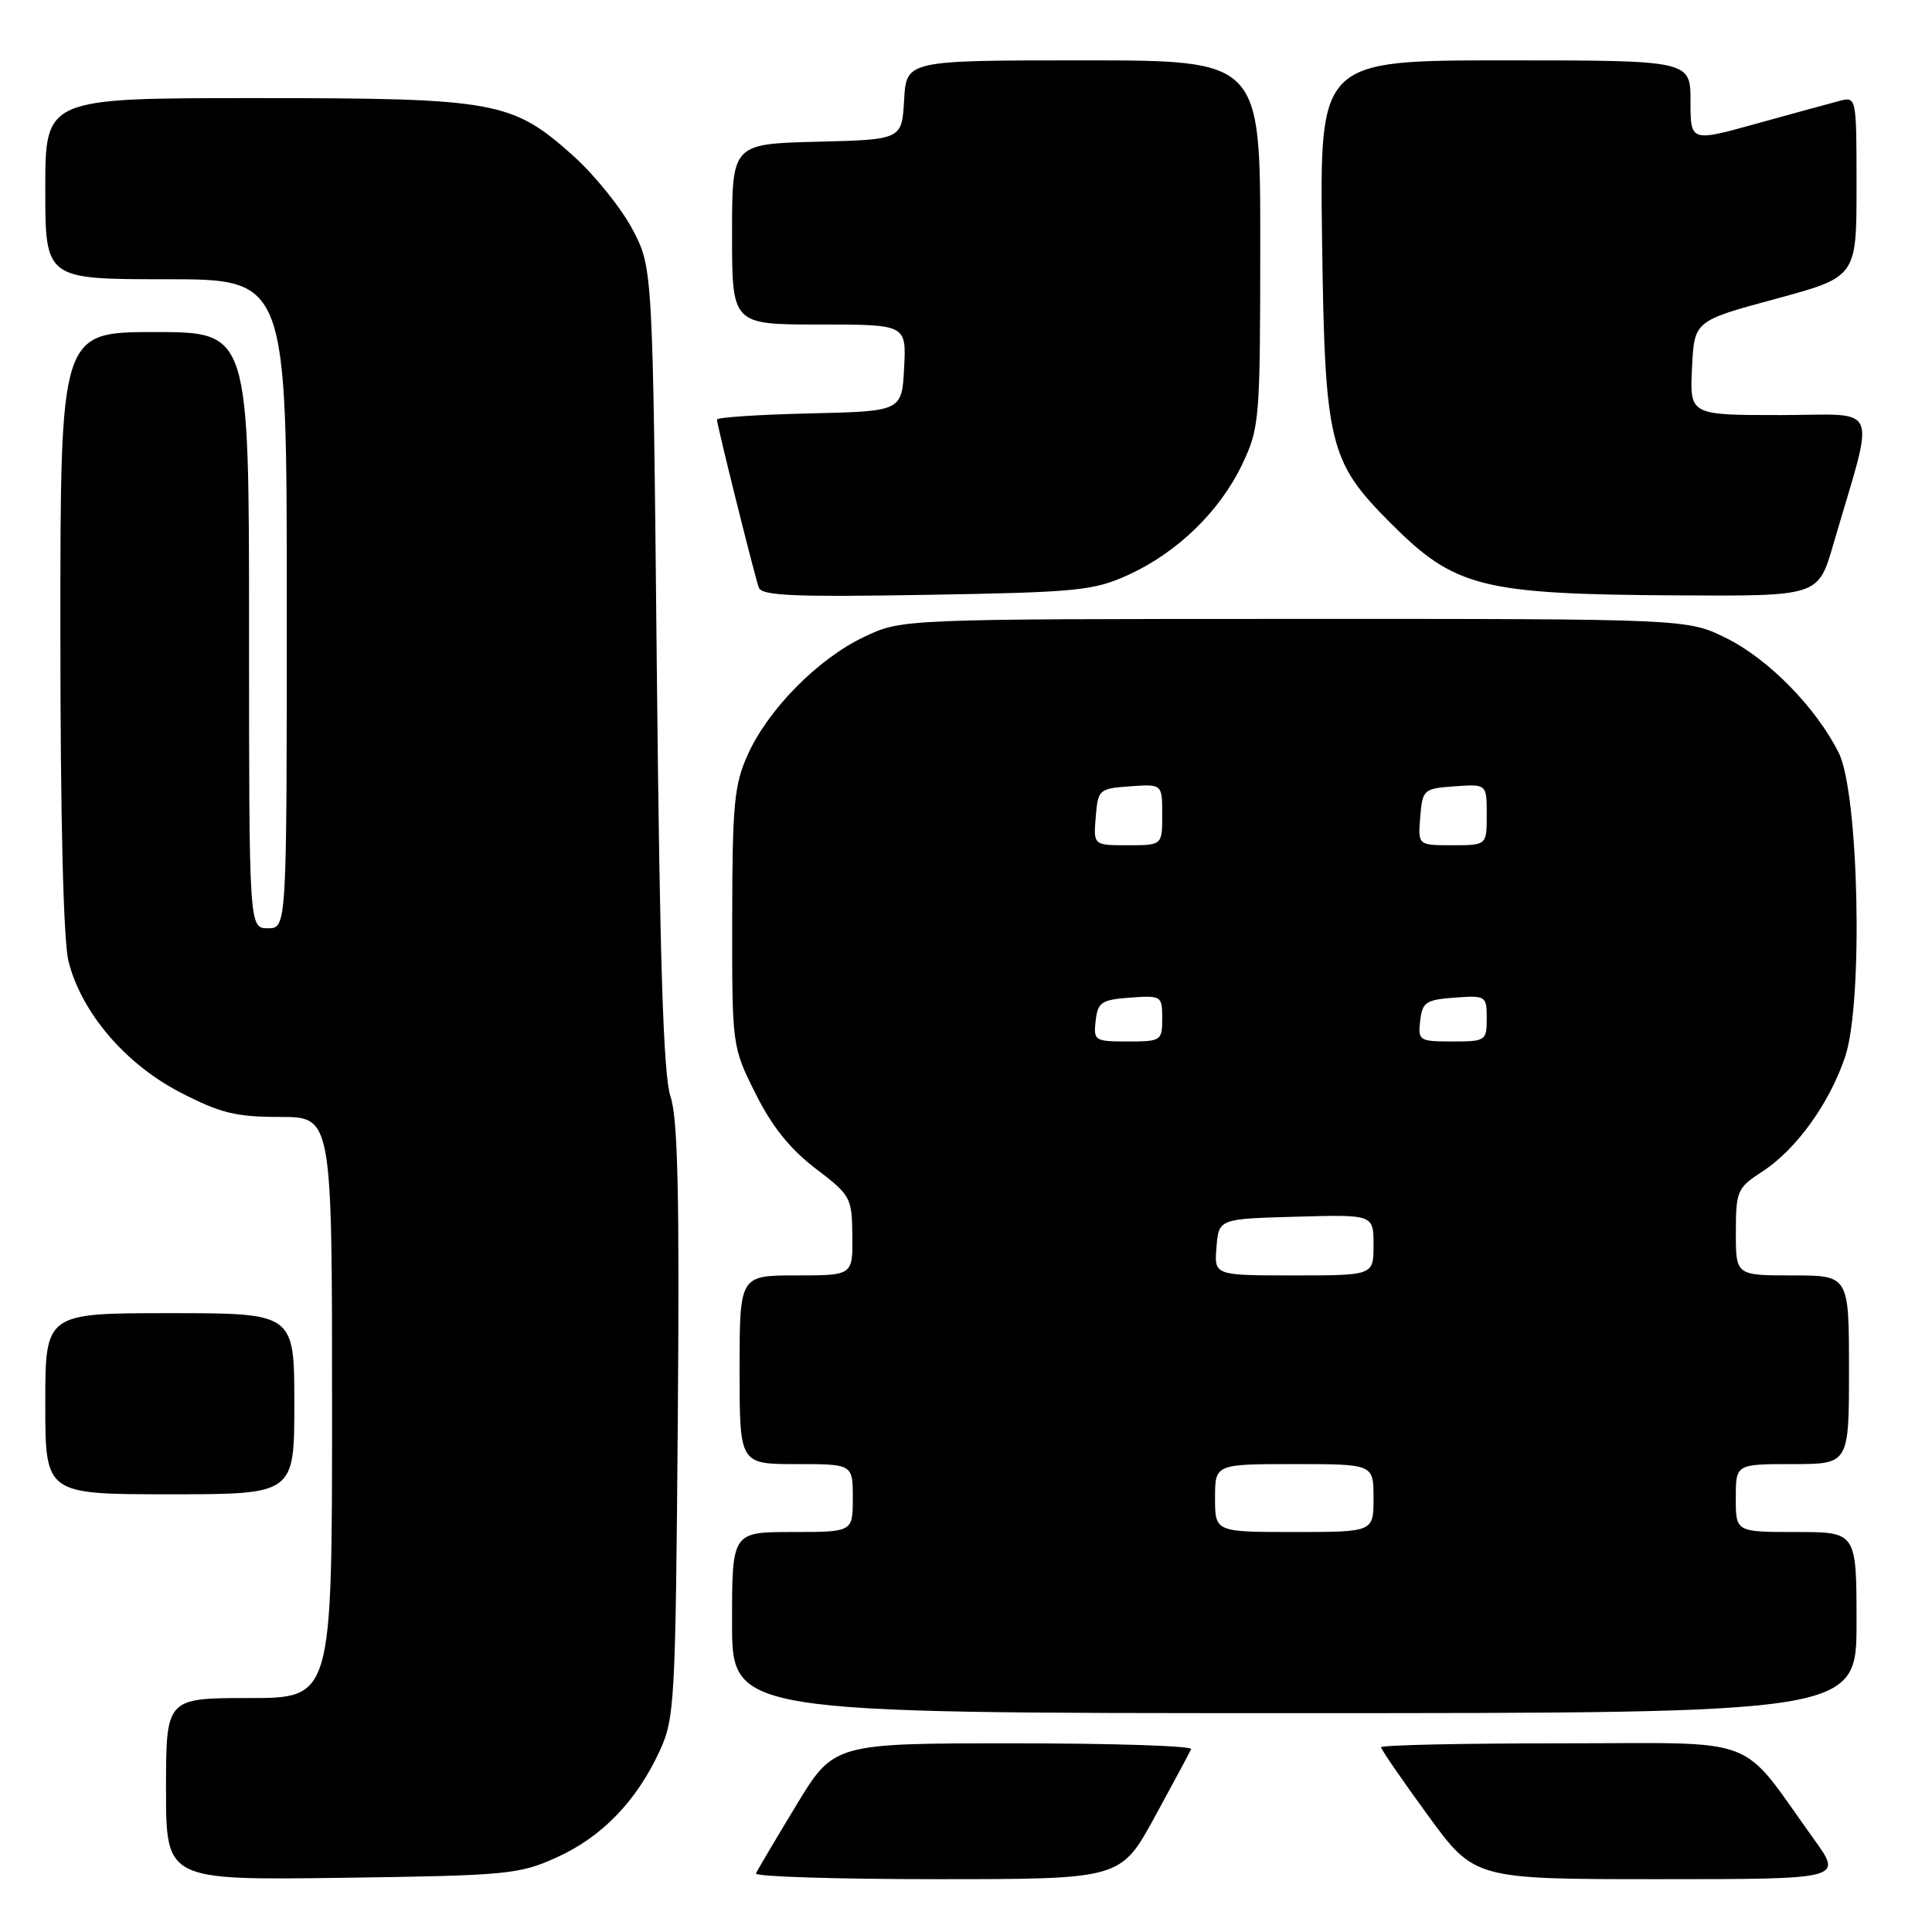<?xml version="1.0" encoding="UTF-8" standalone="no"?>
<!DOCTYPE svg PUBLIC "-//W3C//DTD SVG 1.1//EN" "http://www.w3.org/Graphics/SVG/1.1/DTD/svg11.dtd" >
<svg xmlns="http://www.w3.org/2000/svg" xmlns:xlink="http://www.w3.org/1999/xlink" version="1.1" viewBox="0 0 256 256">
 <g >
 <path fill="currentColor"
d=" M 73.76 246.12 C 79.73 243.42 84.33 238.68 87.39 232.05 C 89.40 227.71 89.51 225.69 89.81 188.31 C 90.05 158.45 89.82 148.21 88.85 145.31 C 87.90 142.50 87.43 127.64 87.03 88.50 C 86.50 35.50 86.50 35.50 83.81 30.39 C 82.32 27.58 78.83 23.24 76.05 20.73 C 67.87 13.38 65.81 13.00 33.82 13.00 C 6.00 13.00 6.00 13.00 6.00 25.00 C 6.00 37.00 6.00 37.00 22.00 37.00 C 38.00 37.00 38.00 37.00 38.00 80.00 C 38.00 123.00 38.00 123.00 35.50 123.00 C 33.00 123.00 33.00 123.00 33.00 83.50 C 33.00 44.00 33.00 44.00 20.50 44.00 C 8.00 44.00 8.00 44.00 8.00 83.56 C 8.00 108.50 8.40 124.69 9.08 127.39 C 10.78 134.15 16.59 140.97 23.87 144.74 C 29.21 147.50 31.24 148.00 37.09 148.00 C 44.00 148.00 44.00 148.00 44.00 186.50 C 44.00 225.00 44.00 225.00 33.00 225.00 C 22.00 225.00 22.00 225.00 22.00 237.07 C 22.00 249.13 22.00 249.13 45.25 248.82 C 67.22 248.52 68.79 248.37 73.76 246.12 Z  M 153.00 240.77 C 155.47 236.24 157.65 232.19 157.83 231.77 C 158.02 231.34 147.44 231.00 134.32 231.00 C 110.48 231.00 110.48 231.00 105.49 239.24 C 102.75 243.77 100.35 247.82 100.17 248.24 C 99.98 248.66 110.78 249.00 124.17 249.00 C 148.50 249.00 148.50 249.00 153.00 240.77 Z  M 240.39 243.75 C 230.24 229.64 233.80 231.00 206.92 231.00 C 193.76 231.00 183.00 231.23 183.00 231.52 C 183.00 231.80 185.78 235.85 189.19 240.52 C 195.37 249.00 195.37 249.00 219.77 249.00 C 244.17 249.00 244.17 249.00 240.39 243.75 Z  M 246.00 215.00 C 246.00 203.00 246.00 203.00 238.00 203.00 C 230.00 203.00 230.00 203.00 230.00 198.50 C 230.00 194.00 230.00 194.00 237.50 194.00 C 245.00 194.00 245.00 194.00 245.00 181.50 C 245.00 169.00 245.00 169.00 237.50 169.00 C 230.00 169.00 230.00 169.00 230.01 163.25 C 230.02 157.79 230.20 157.39 233.51 155.24 C 238.01 152.33 242.46 146.15 244.51 139.96 C 246.90 132.77 246.31 105.12 243.65 99.77 C 240.68 93.81 234.39 87.37 228.79 84.58 C 223.61 82.00 223.61 82.00 171.55 82.01 C 119.50 82.02 119.50 82.02 114.50 84.39 C 108.39 87.29 101.80 93.96 99.08 100.00 C 97.29 103.95 97.04 106.59 97.02 121.59 C 97.00 138.68 97.00 138.68 100.12 144.92 C 102.28 149.25 104.70 152.27 108.06 154.83 C 112.73 158.38 112.89 158.67 112.94 163.75 C 113.00 169.00 113.00 169.00 105.50 169.00 C 98.00 169.00 98.00 169.00 98.00 181.50 C 98.00 194.00 98.00 194.00 105.50 194.00 C 113.00 194.00 113.00 194.00 113.00 198.50 C 113.00 203.00 113.00 203.00 105.00 203.00 C 97.00 203.00 97.00 203.00 97.00 215.00 C 97.00 227.00 97.00 227.00 171.50 227.00 C 246.00 227.00 246.00 227.00 246.00 215.00 Z  M 39.00 186.00 C 39.00 174.00 39.00 174.00 22.50 174.00 C 6.00 174.00 6.00 174.00 6.00 186.00 C 6.00 198.00 6.00 198.00 22.50 198.00 C 39.00 198.00 39.00 198.00 39.00 186.00 Z  M 149.50 76.18 C 156.01 73.21 161.65 67.73 164.61 61.50 C 166.90 56.67 166.98 55.68 166.99 32.25 C 167.00 8.00 167.00 8.00 143.55 8.00 C 120.10 8.00 120.10 8.00 119.80 13.25 C 119.50 18.50 119.50 18.50 108.25 18.78 C 97.00 19.07 97.00 19.07 97.00 31.03 C 97.00 43.00 97.00 43.00 108.55 43.00 C 120.10 43.00 120.10 43.00 119.80 48.75 C 119.50 54.50 119.50 54.50 107.25 54.78 C 100.51 54.94 95.00 55.30 95.00 55.60 C 95.00 56.30 99.93 76.09 100.54 77.85 C 100.92 78.94 105.17 79.12 122.76 78.82 C 142.79 78.48 144.89 78.27 149.50 76.18 Z  M 242.89 72.25 C 248.53 52.92 249.37 55.00 235.90 55.00 C 223.90 55.00 223.90 55.00 224.20 48.76 C 224.50 42.52 224.50 42.52 235.25 39.61 C 246.00 36.70 246.00 36.70 246.00 24.74 C 246.00 12.83 245.99 12.79 243.75 13.37 C 242.51 13.69 237.56 15.05 232.75 16.38 C 224.00 18.81 224.00 18.81 224.00 13.41 C 224.00 8.00 224.00 8.00 199.43 8.00 C 174.87 8.00 174.87 8.00 175.18 31.75 C 175.55 58.93 176.08 61.13 184.31 69.36 C 192.80 77.86 196.32 78.74 222.21 78.89 C 240.92 79.00 240.92 79.00 242.89 72.25 Z  M 161.00 198.50 C 161.00 194.00 161.00 194.00 171.50 194.00 C 182.00 194.00 182.00 194.00 182.00 198.50 C 182.00 203.00 182.00 203.00 171.50 203.00 C 161.00 203.00 161.00 203.00 161.00 198.50 Z  M 161.19 165.25 C 161.50 161.50 161.50 161.50 171.75 161.22 C 182.00 160.93 182.00 160.93 182.00 164.97 C 182.00 169.00 182.00 169.00 171.44 169.00 C 160.88 169.00 160.88 169.00 161.19 165.25 Z  M 145.18 135.25 C 145.47 132.79 145.95 132.47 149.75 132.19 C 153.89 131.89 154.00 131.96 154.00 134.94 C 154.00 137.91 153.86 138.00 149.43 138.00 C 145.04 138.00 144.88 137.89 145.18 135.25 Z  M 188.18 135.25 C 188.47 132.79 188.95 132.47 192.75 132.19 C 196.89 131.89 197.00 131.96 197.00 134.94 C 197.00 137.91 196.86 138.00 192.43 138.00 C 188.04 138.00 187.88 137.89 188.18 135.25 Z  M 145.19 108.25 C 145.49 104.61 145.62 104.49 149.75 104.19 C 154.00 103.89 154.00 103.89 154.00 107.94 C 154.00 112.00 154.00 112.00 149.44 112.00 C 144.88 112.00 144.88 112.00 145.19 108.25 Z  M 188.19 108.25 C 188.49 104.61 188.62 104.49 192.75 104.19 C 197.00 103.89 197.00 103.89 197.00 107.94 C 197.00 112.00 197.00 112.00 192.44 112.00 C 187.88 112.00 187.88 112.00 188.19 108.25 Z "/>
</g>
</svg>